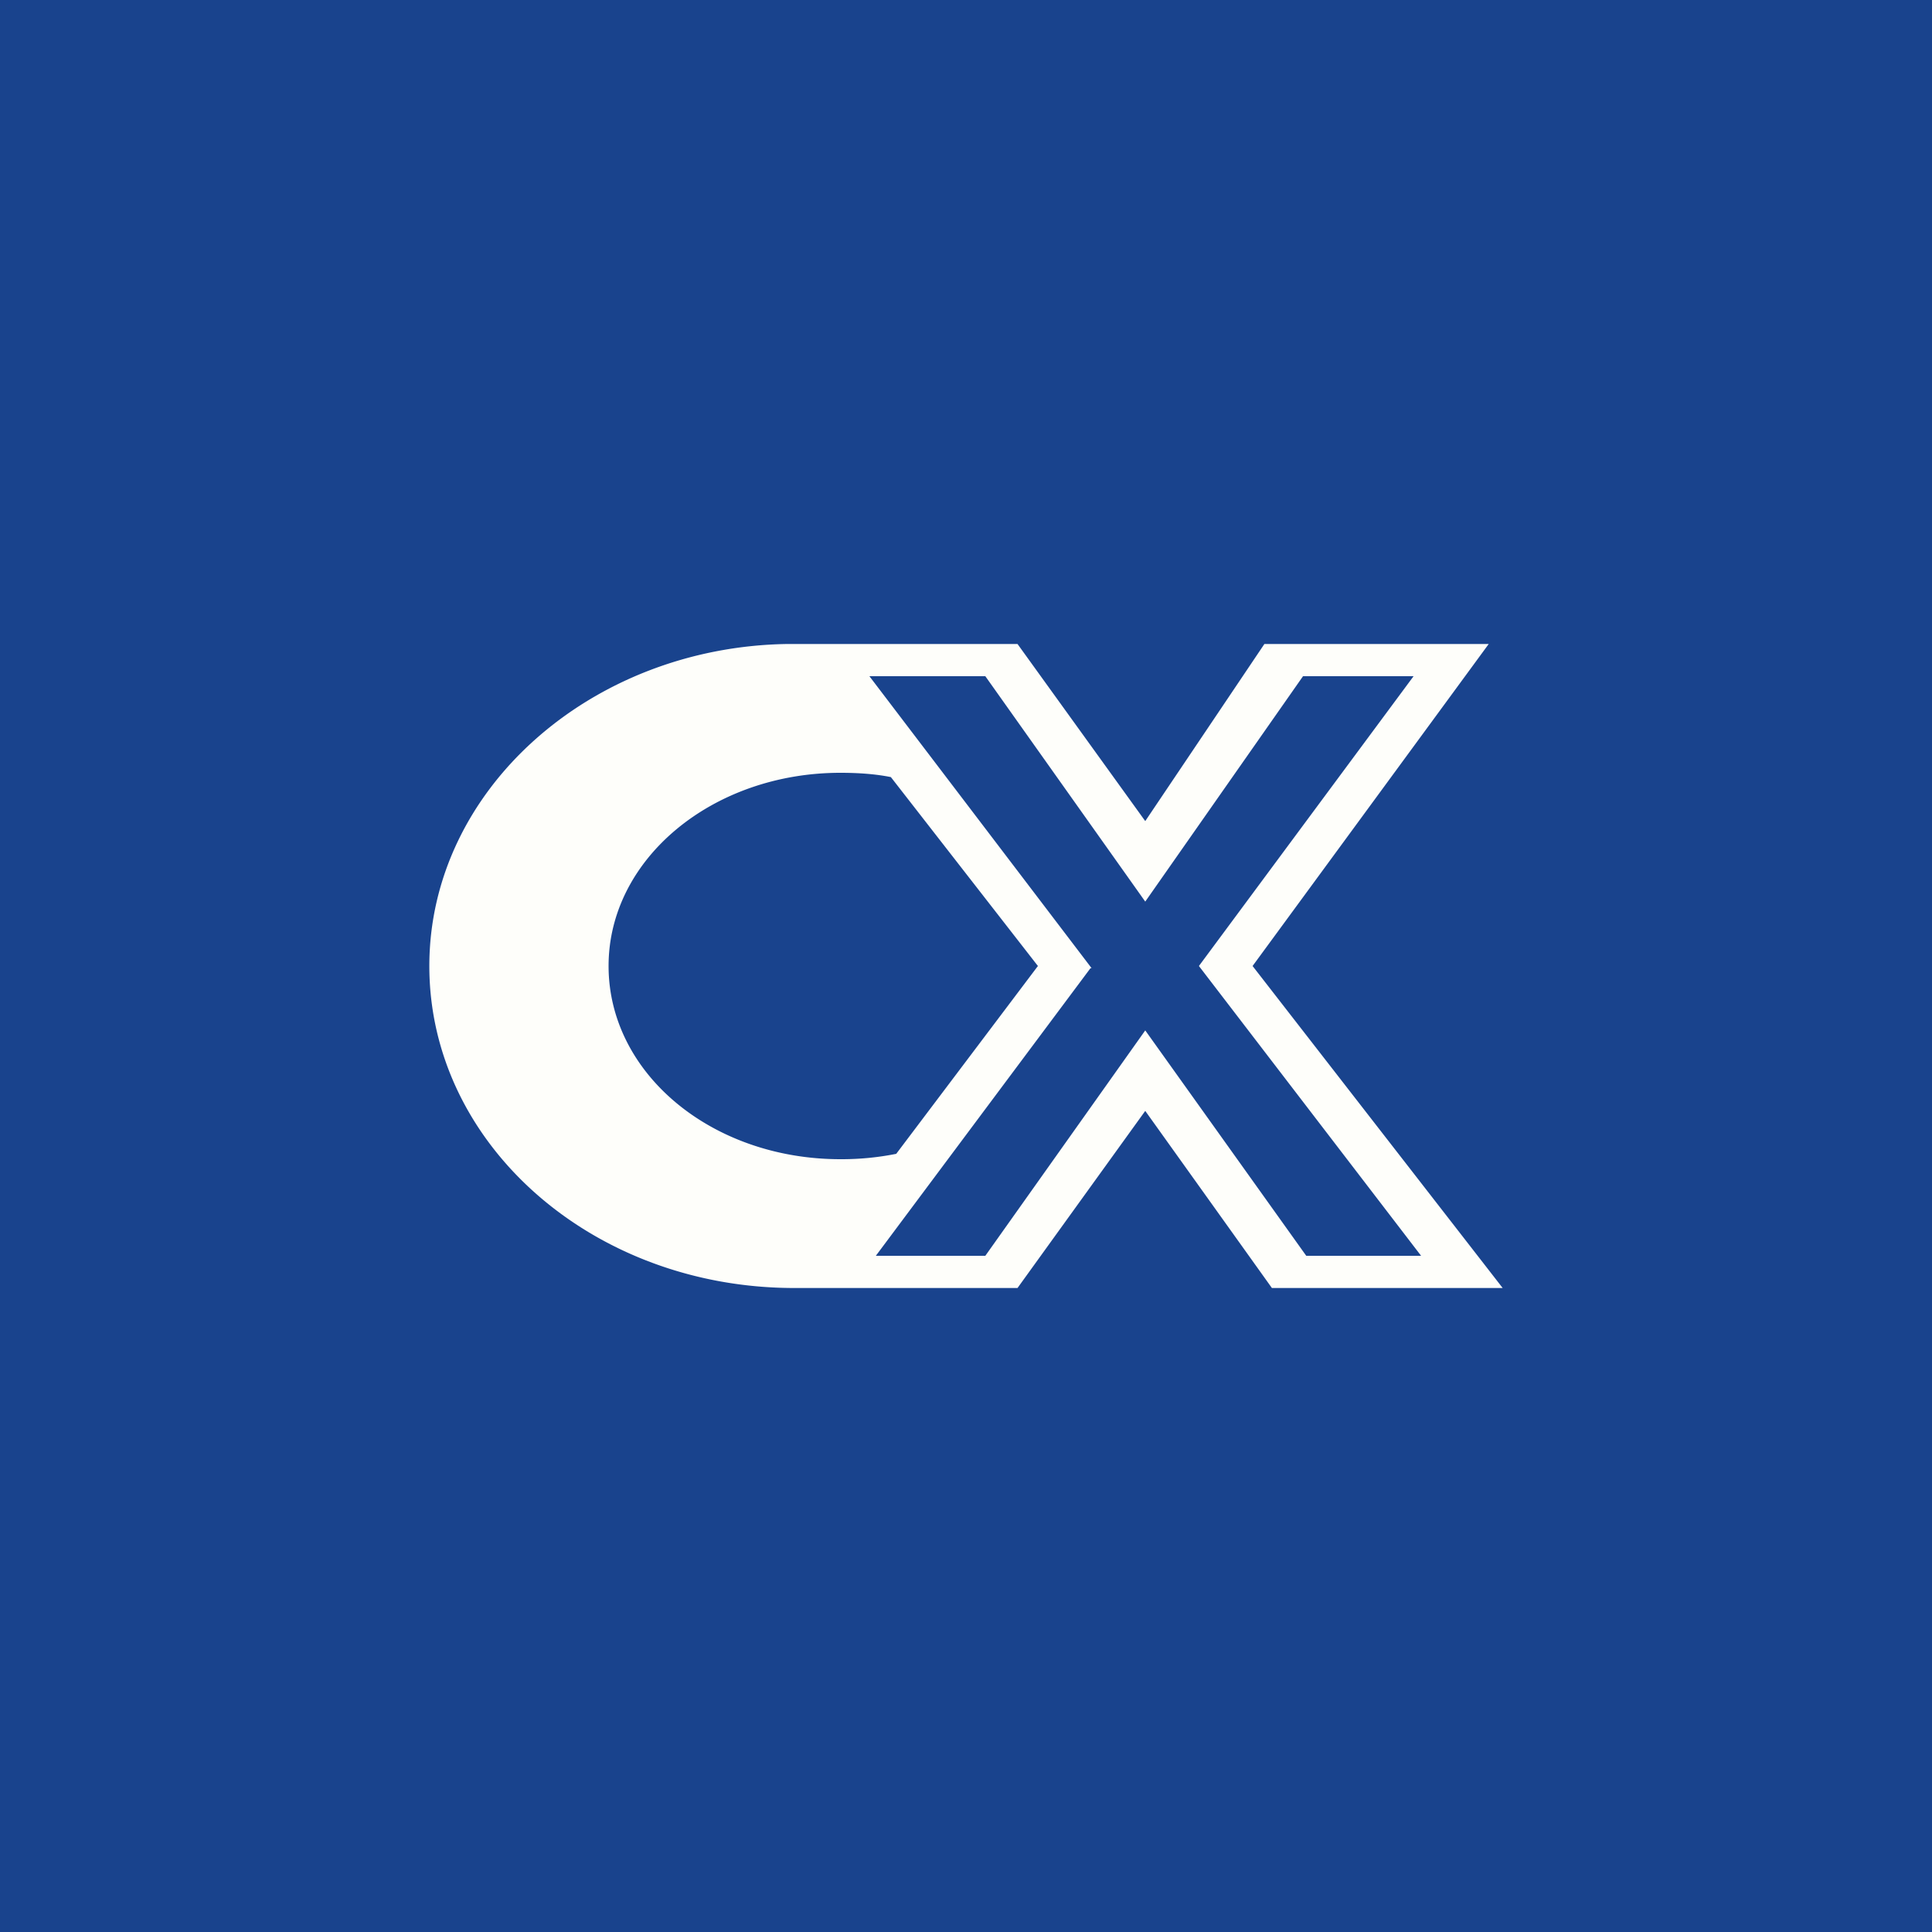 <!-- by TradingView --><svg width="18" height="18" viewBox="0 0 18 18" xmlns="http://www.w3.org/2000/svg"><path fill="#19438D" d="M0 0h18v18H0z"/><path d="M7.4 12h2.08l1.19-1.65L11.85 12H14l-2.33-3 2.2-3h-2.09l-1.11 1.65L9.48 6H7.33C5.5 6.03 4 7.36 4 9c0 1.66 1.52 3 3.4 3Zm.95-1.25a2.6 2.6 0 0 1-.52.05c-1.2 0-2.16-.8-2.16-1.8s.97-1.8 2.16-1.8c.16 0 .32.01.47.04L9.67 9l-1.32 1.75Zm1.82-1.73L8.1 6.3h1.08l1.49 2.1 1.47-2.1h1.03l-2 2.7 2.07 2.7h-1.07l-1.5-2.1-1.49 2.1H8.16l2-2.68Z" fill="#FEFEFA"/></svg>
